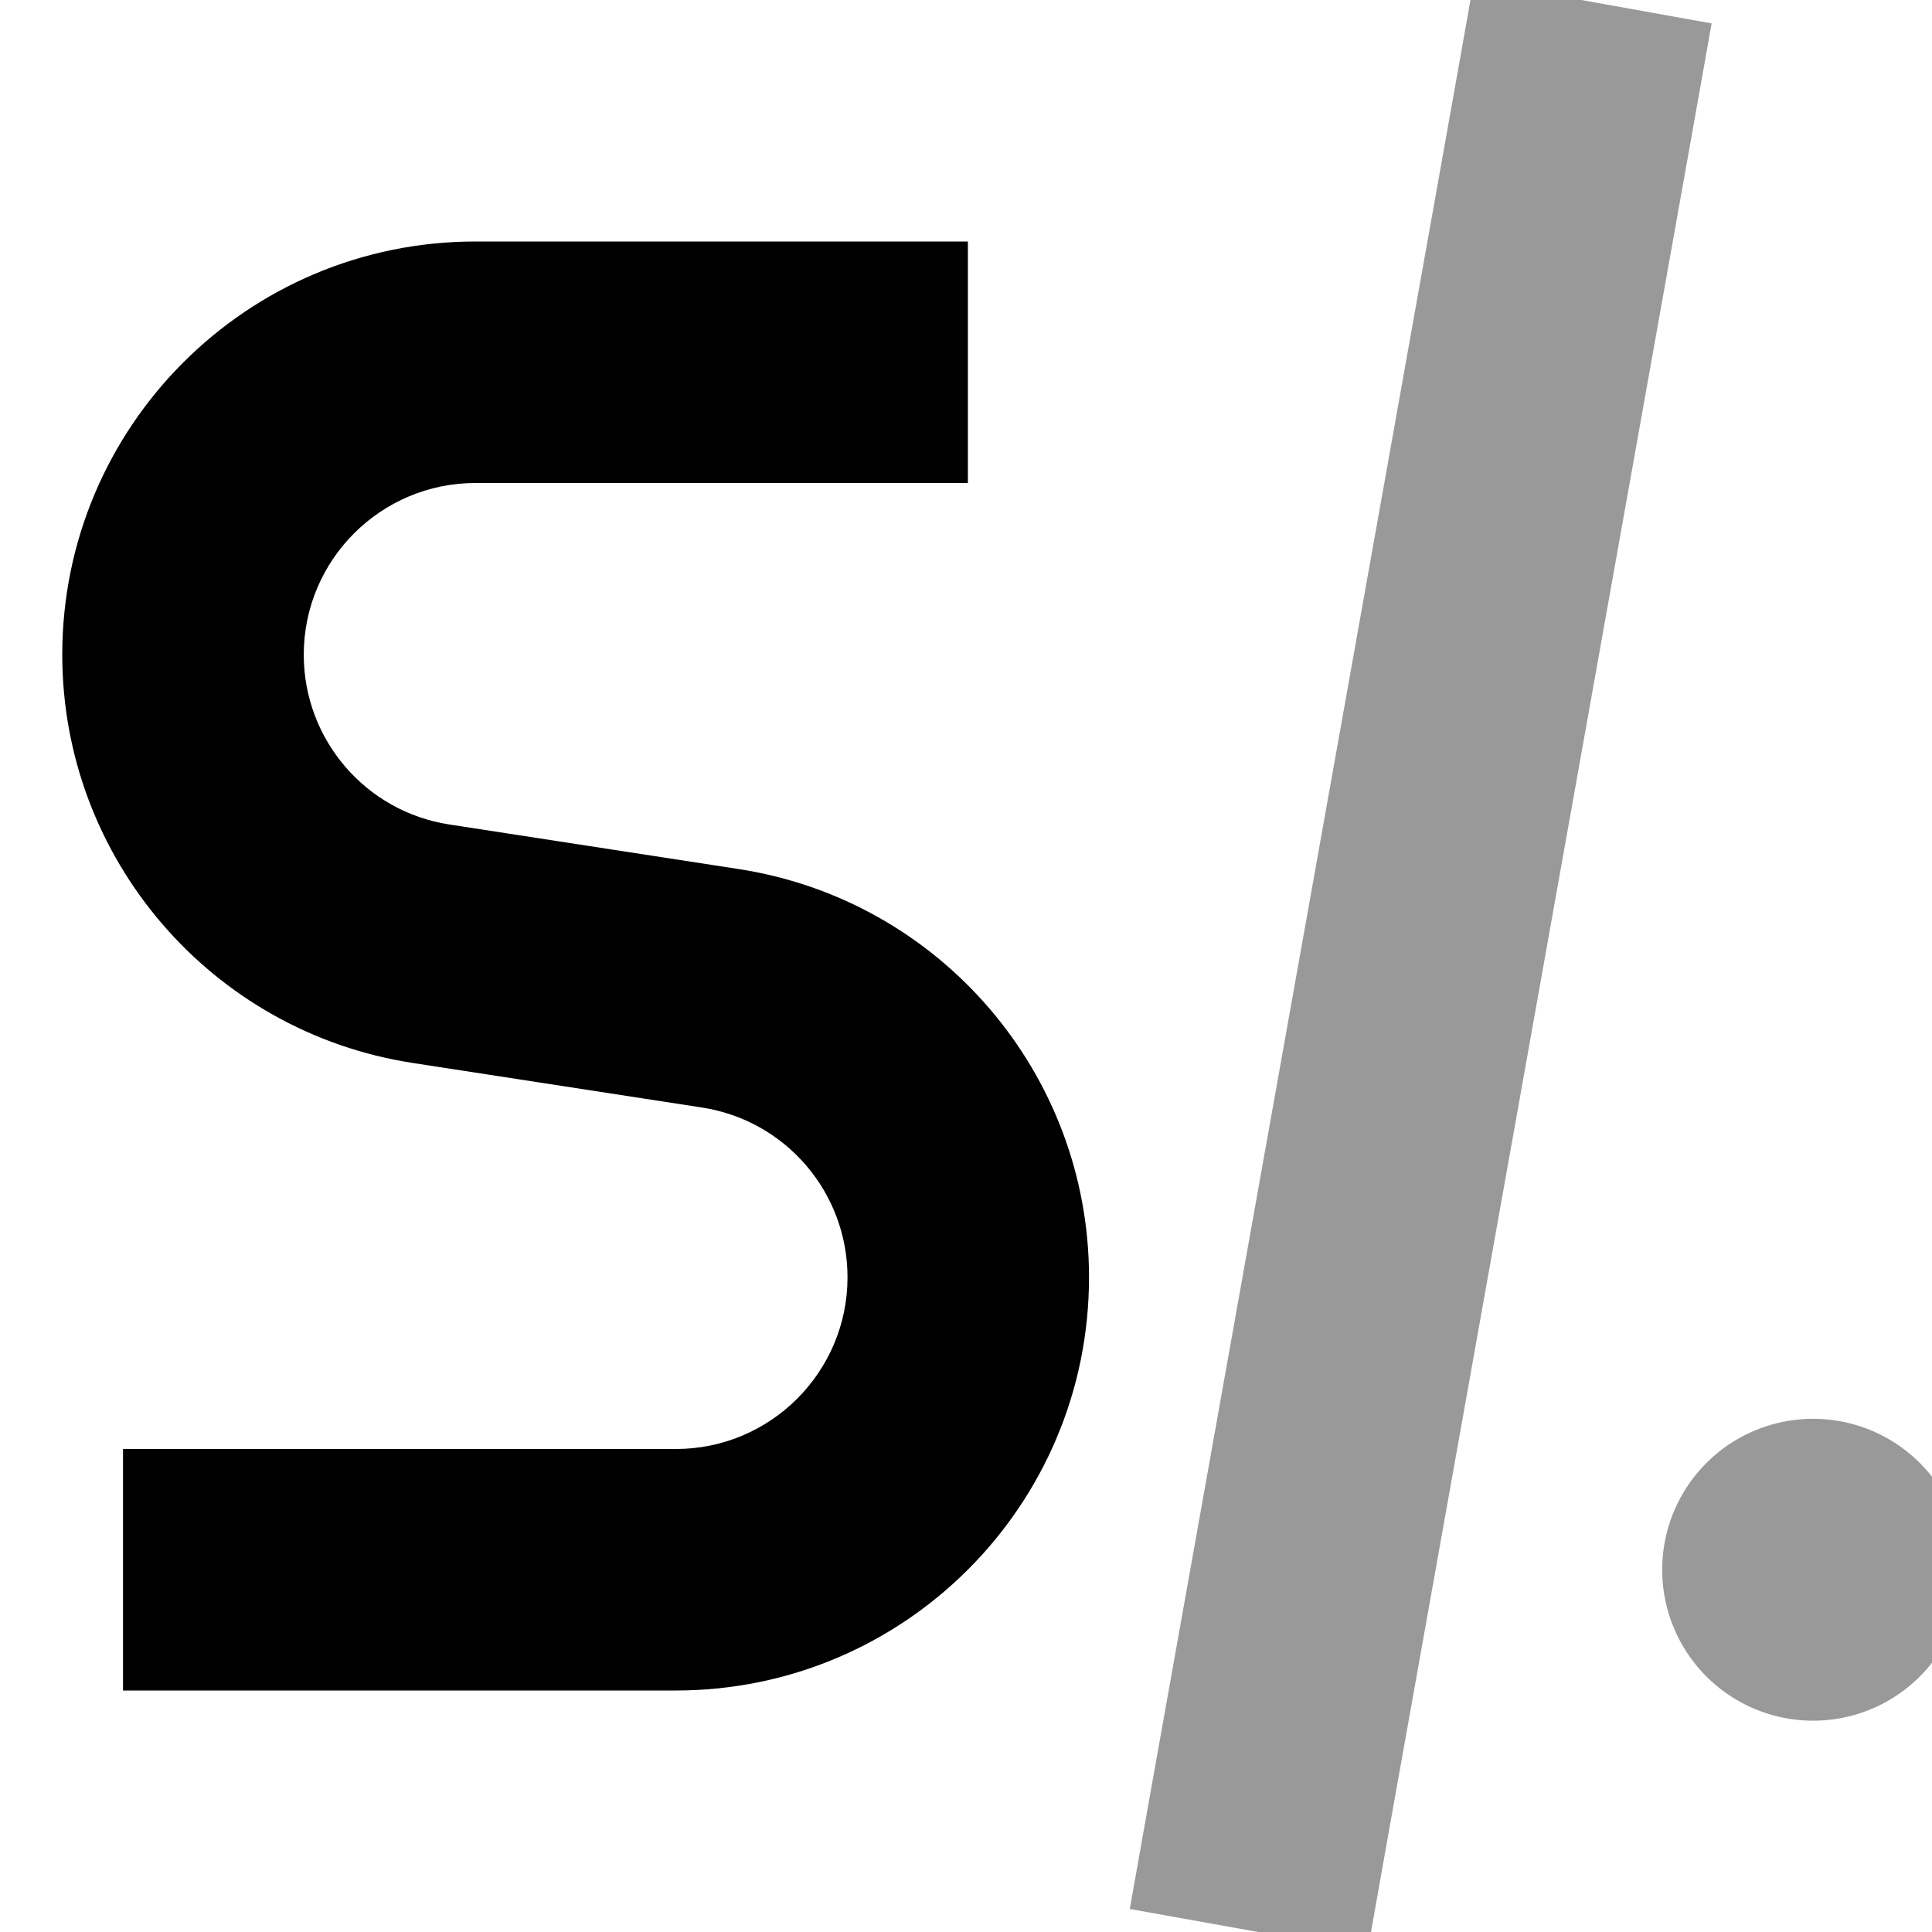 <svg xmlns="http://www.w3.org/2000/svg" viewBox="0 0 512 512"><!--! Font Awesome Pro 7.0.0 by @fontawesome - https://fontawesome.com License - https://fontawesome.com/license (Commercial License) Copyright 2025 Fonticons, Inc. --><path opacity=".4" fill="currentColor" d="M299.4 505.9l63 11.3 5.6-31.5 80-448 5.6-31.5-63-11.3-5.6 31.5-80 448-5.6 31.5zM440.5 416a40 40 0 1 0 80 0 40 40 0 1 0 -80 0z"/><path fill="currentColor" d="M16.5 173.5C16.5 113 65.5 64 126 64l130.5 0 0 64-130.5 0c-25.1 0-45.5 20.4-45.5 45.5 0 22.5 16.4 41.6 38.6 45l76.6 11.8c53.4 8.2 92.9 54.2 92.9 108.2 0 60.5-49 109.5-109.5 109.5l-146.5 0 0-64 146.5 0c25.1 0 45.5-20.4 45.5-45.5 0-22.5-16.4-41.6-38.6-45l-76.6-11.8c-53.4-8.2-92.9-54.2-92.9-108.2z"/></svg>